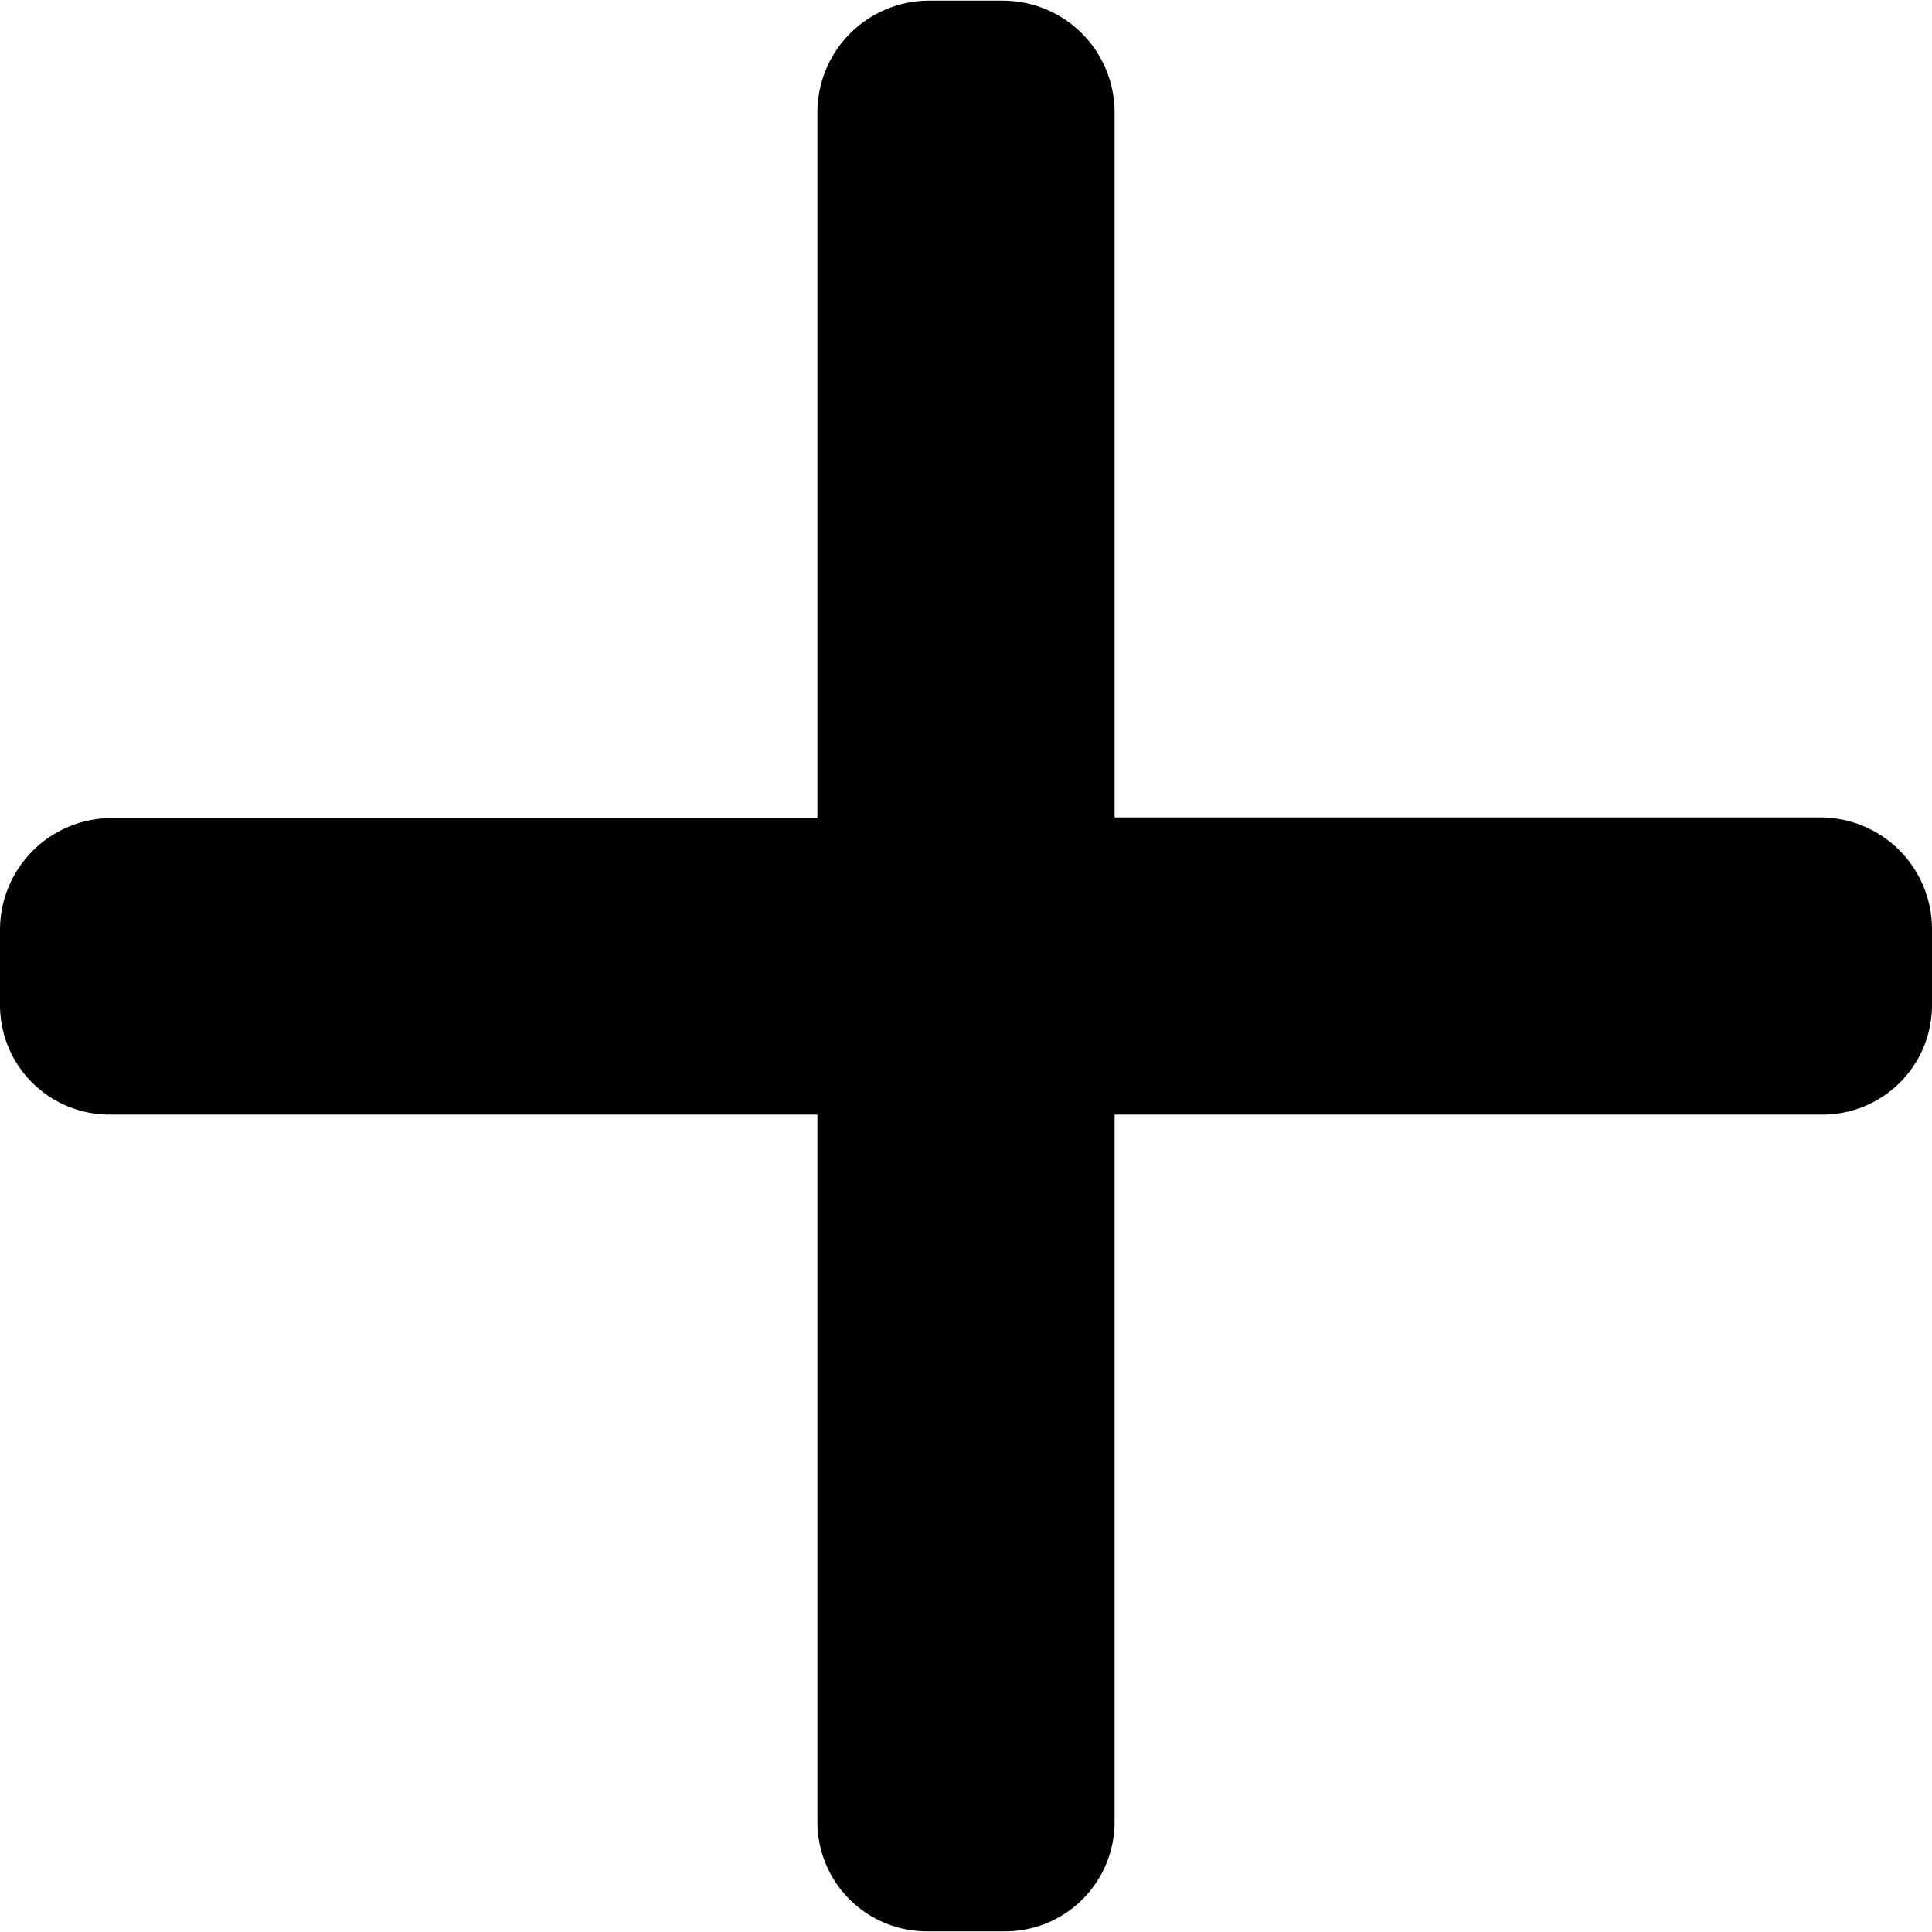 <svg id="icon_plus_16" data-name="icon/plus/16" xmlns="http://www.w3.org/2000/svg" xmlns:xlink="http://www.w3.org/1999/xlink" width="12" height="12" viewBox="0 0 12 12">
  <defs>
    <clipPath id="clip-path">
      <path id="Path_1520" data-name="Path 1520" d="M11.308-6.719H6.923V-11.1a.694.694,0,0,0-.692-.692H5.769a.694.694,0,0,0-.692.692v4.385H.692A.694.694,0,0,0,0-6.027v.462a.68.68,0,0,0,.692.692H5.077V-.489A.68.68,0,0,0,5.769.2h.462a.68.68,0,0,0,.692-.692V-4.873h4.385A.68.68,0,0,0,12-5.565v-.462A.694.694,0,0,0,11.308-6.719Z" transform="translate(0 11.796)" fill="none"/>
    </clipPath>
  </defs>
  <g id="Group_225" data-name="Group 225" clip-path="url(#clip-path)">
    <path id="Path_1519" data-name="Path 1519" d="M-5-16.8H17.192V5.4H-5Z" transform="translate(-0.096 11.7)"/>
  </g>
</svg>

